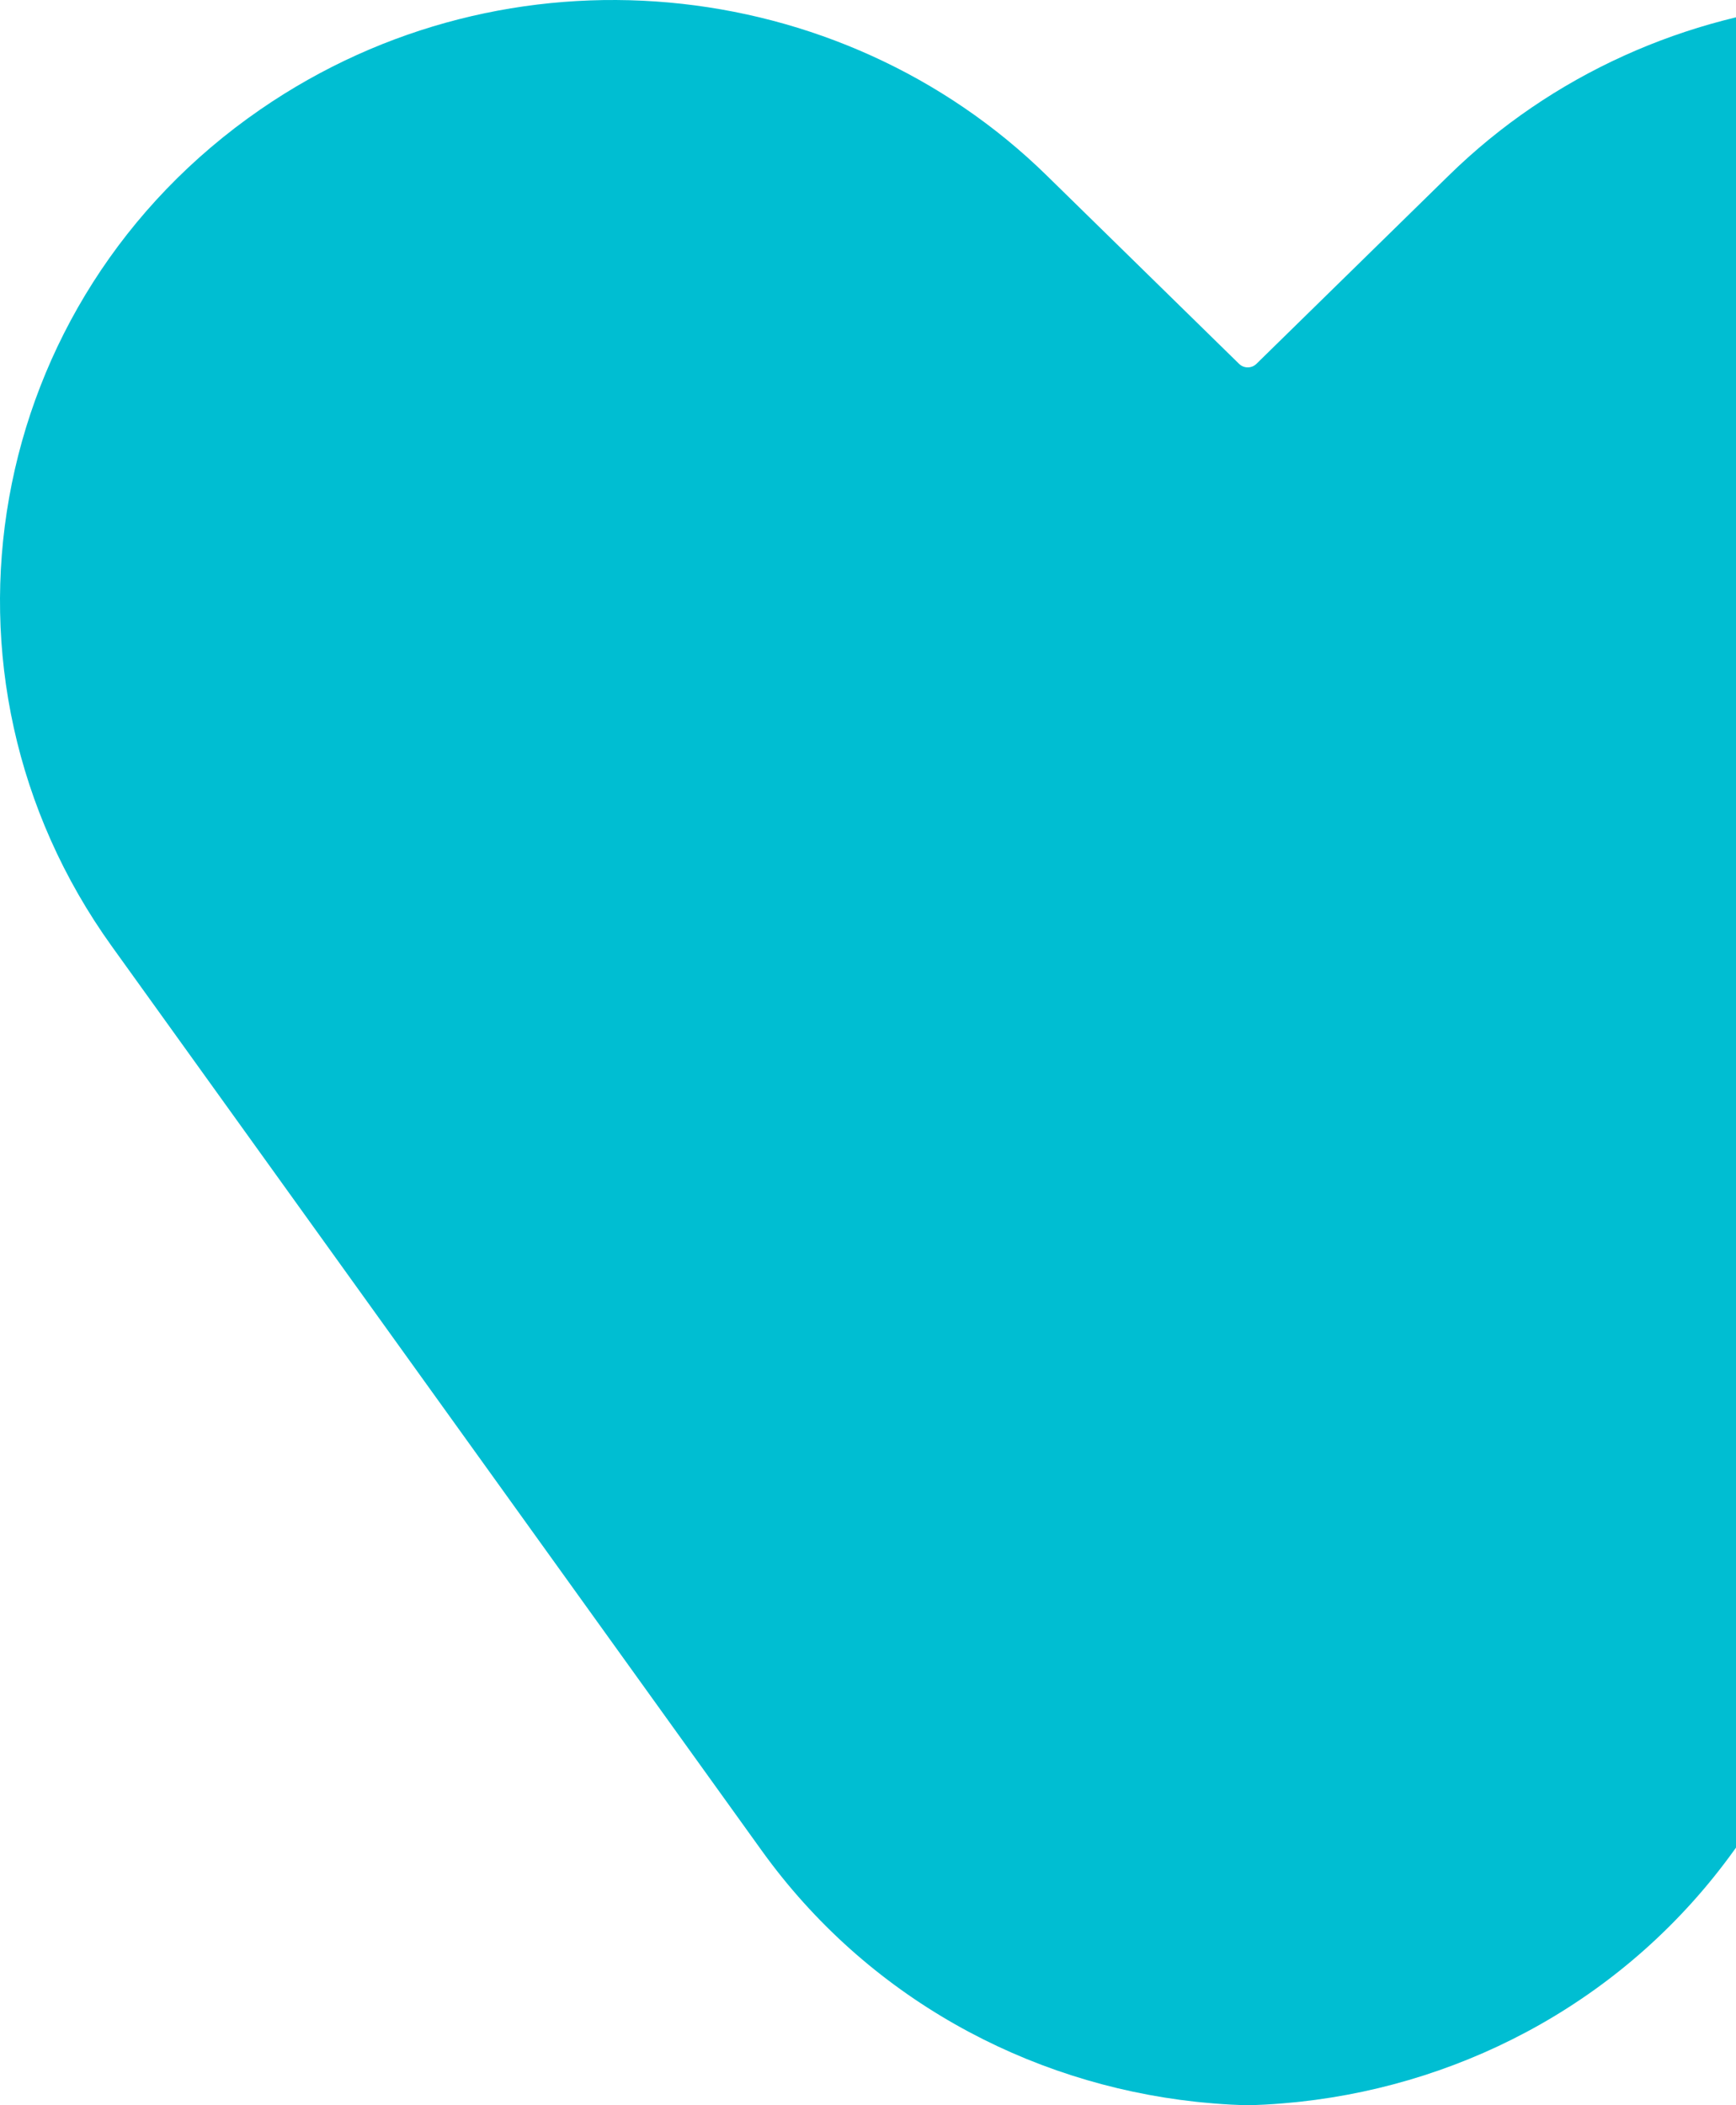 <svg width="80" height="97" viewBox="0 0 80 97" fill="none" xmlns="http://www.w3.org/2000/svg">
<g id="Ebene_46" clip-path="url(#clip0_1009_438)">
<g id="Ebene_2">
<g id="Illustration">
<path id="Vector" d="M12.001 5.042C23.413 -2.819 38.711 -1.251 48.245 8.095L57.102 16.767C57.324 16.982 57.676 16.982 57.898 16.767L66.755 8.095C76.287 -1.253 91.587 -2.819 102.997 5.042C115.763 13.835 118.831 31.096 109.85 43.598L79.906 85.264C75.047 92.02 67.67 95.998 59.897 96.843C59.897 96.843 58.483 96.998 57.502 96.998C56.521 96.998 55.107 96.843 55.107 96.843C47.334 95.998 39.951 92.02 35.098 85.264L5.15 43.6C-3.832 31.095 -0.763 13.836 12.001 5.042Z" fill="#00BED2"/>
</g>
</g>
</g>
<defs>
<clipPath id="clip0_1009_438">
<rect width="115" height="97" fill="white"/>
</clipPath>
</defs>
</svg>
